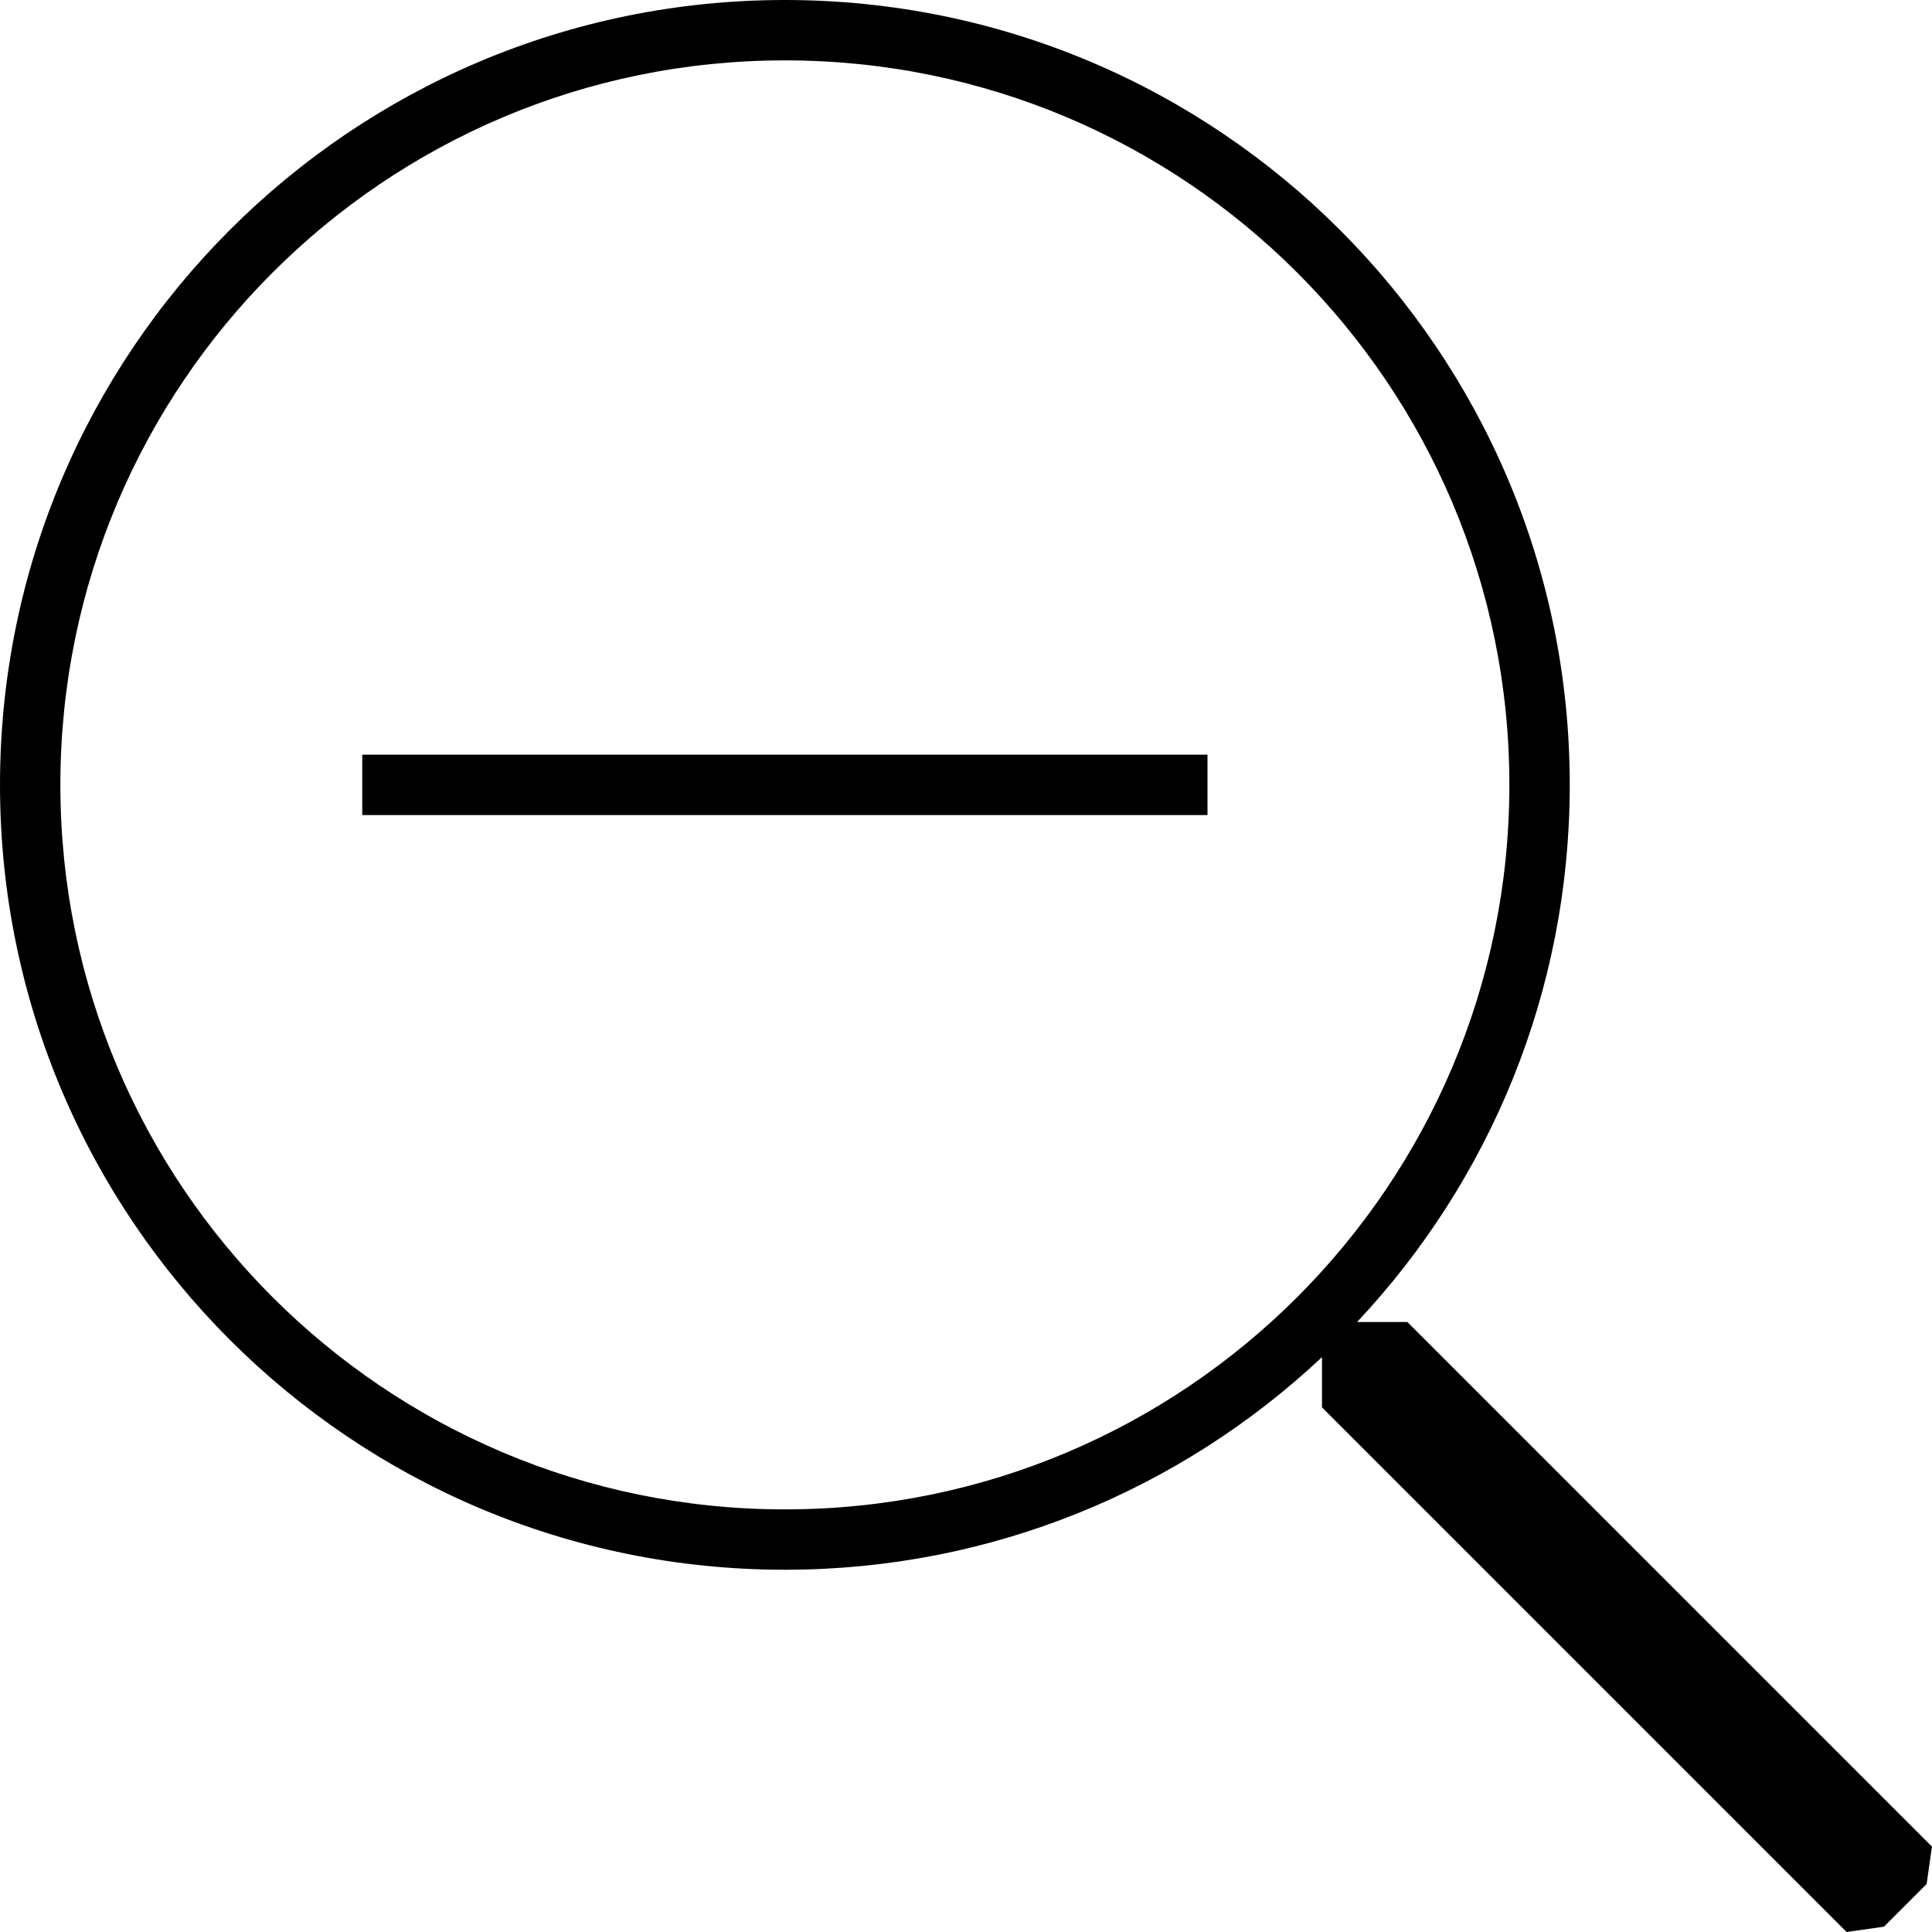 <?xml version="1.0" encoding="utf-8"?>
<!-- Generator: Adobe Illustrator 22.1.0, SVG Export Plug-In . SVG Version: 6.00 Build 0)  -->
<svg version="1.2" baseProfile="tiny" id="レイヤー_1"
	 xmlns="http://www.w3.org/2000/svg" xmlns:xlink="http://www.w3.org/1999/xlink" x="0px" y="0px" viewBox="0 0 512 512"
	 xml:space="preserve">
<path d="M372.96,350.34h-13.31C394.59,313.13,416,263.07,416,208C416,93.12,322.88,0,208,0S0,93.12,0,208s93.12,208,208,208
	c55.07,0,105.13-21.41,142.34-56.34v13.31L489.37,512l9.9-1.41l11.31-11.31l1.41-9.9L372.96,350.34z M208,400
	c-106.04,0-192-85.96-192-192S101.96,16,208,16s192,85.96,192,192S314.04,400,208,400z"/>
<rect x="96" y="200" width="224" height="16"/>
</svg>
